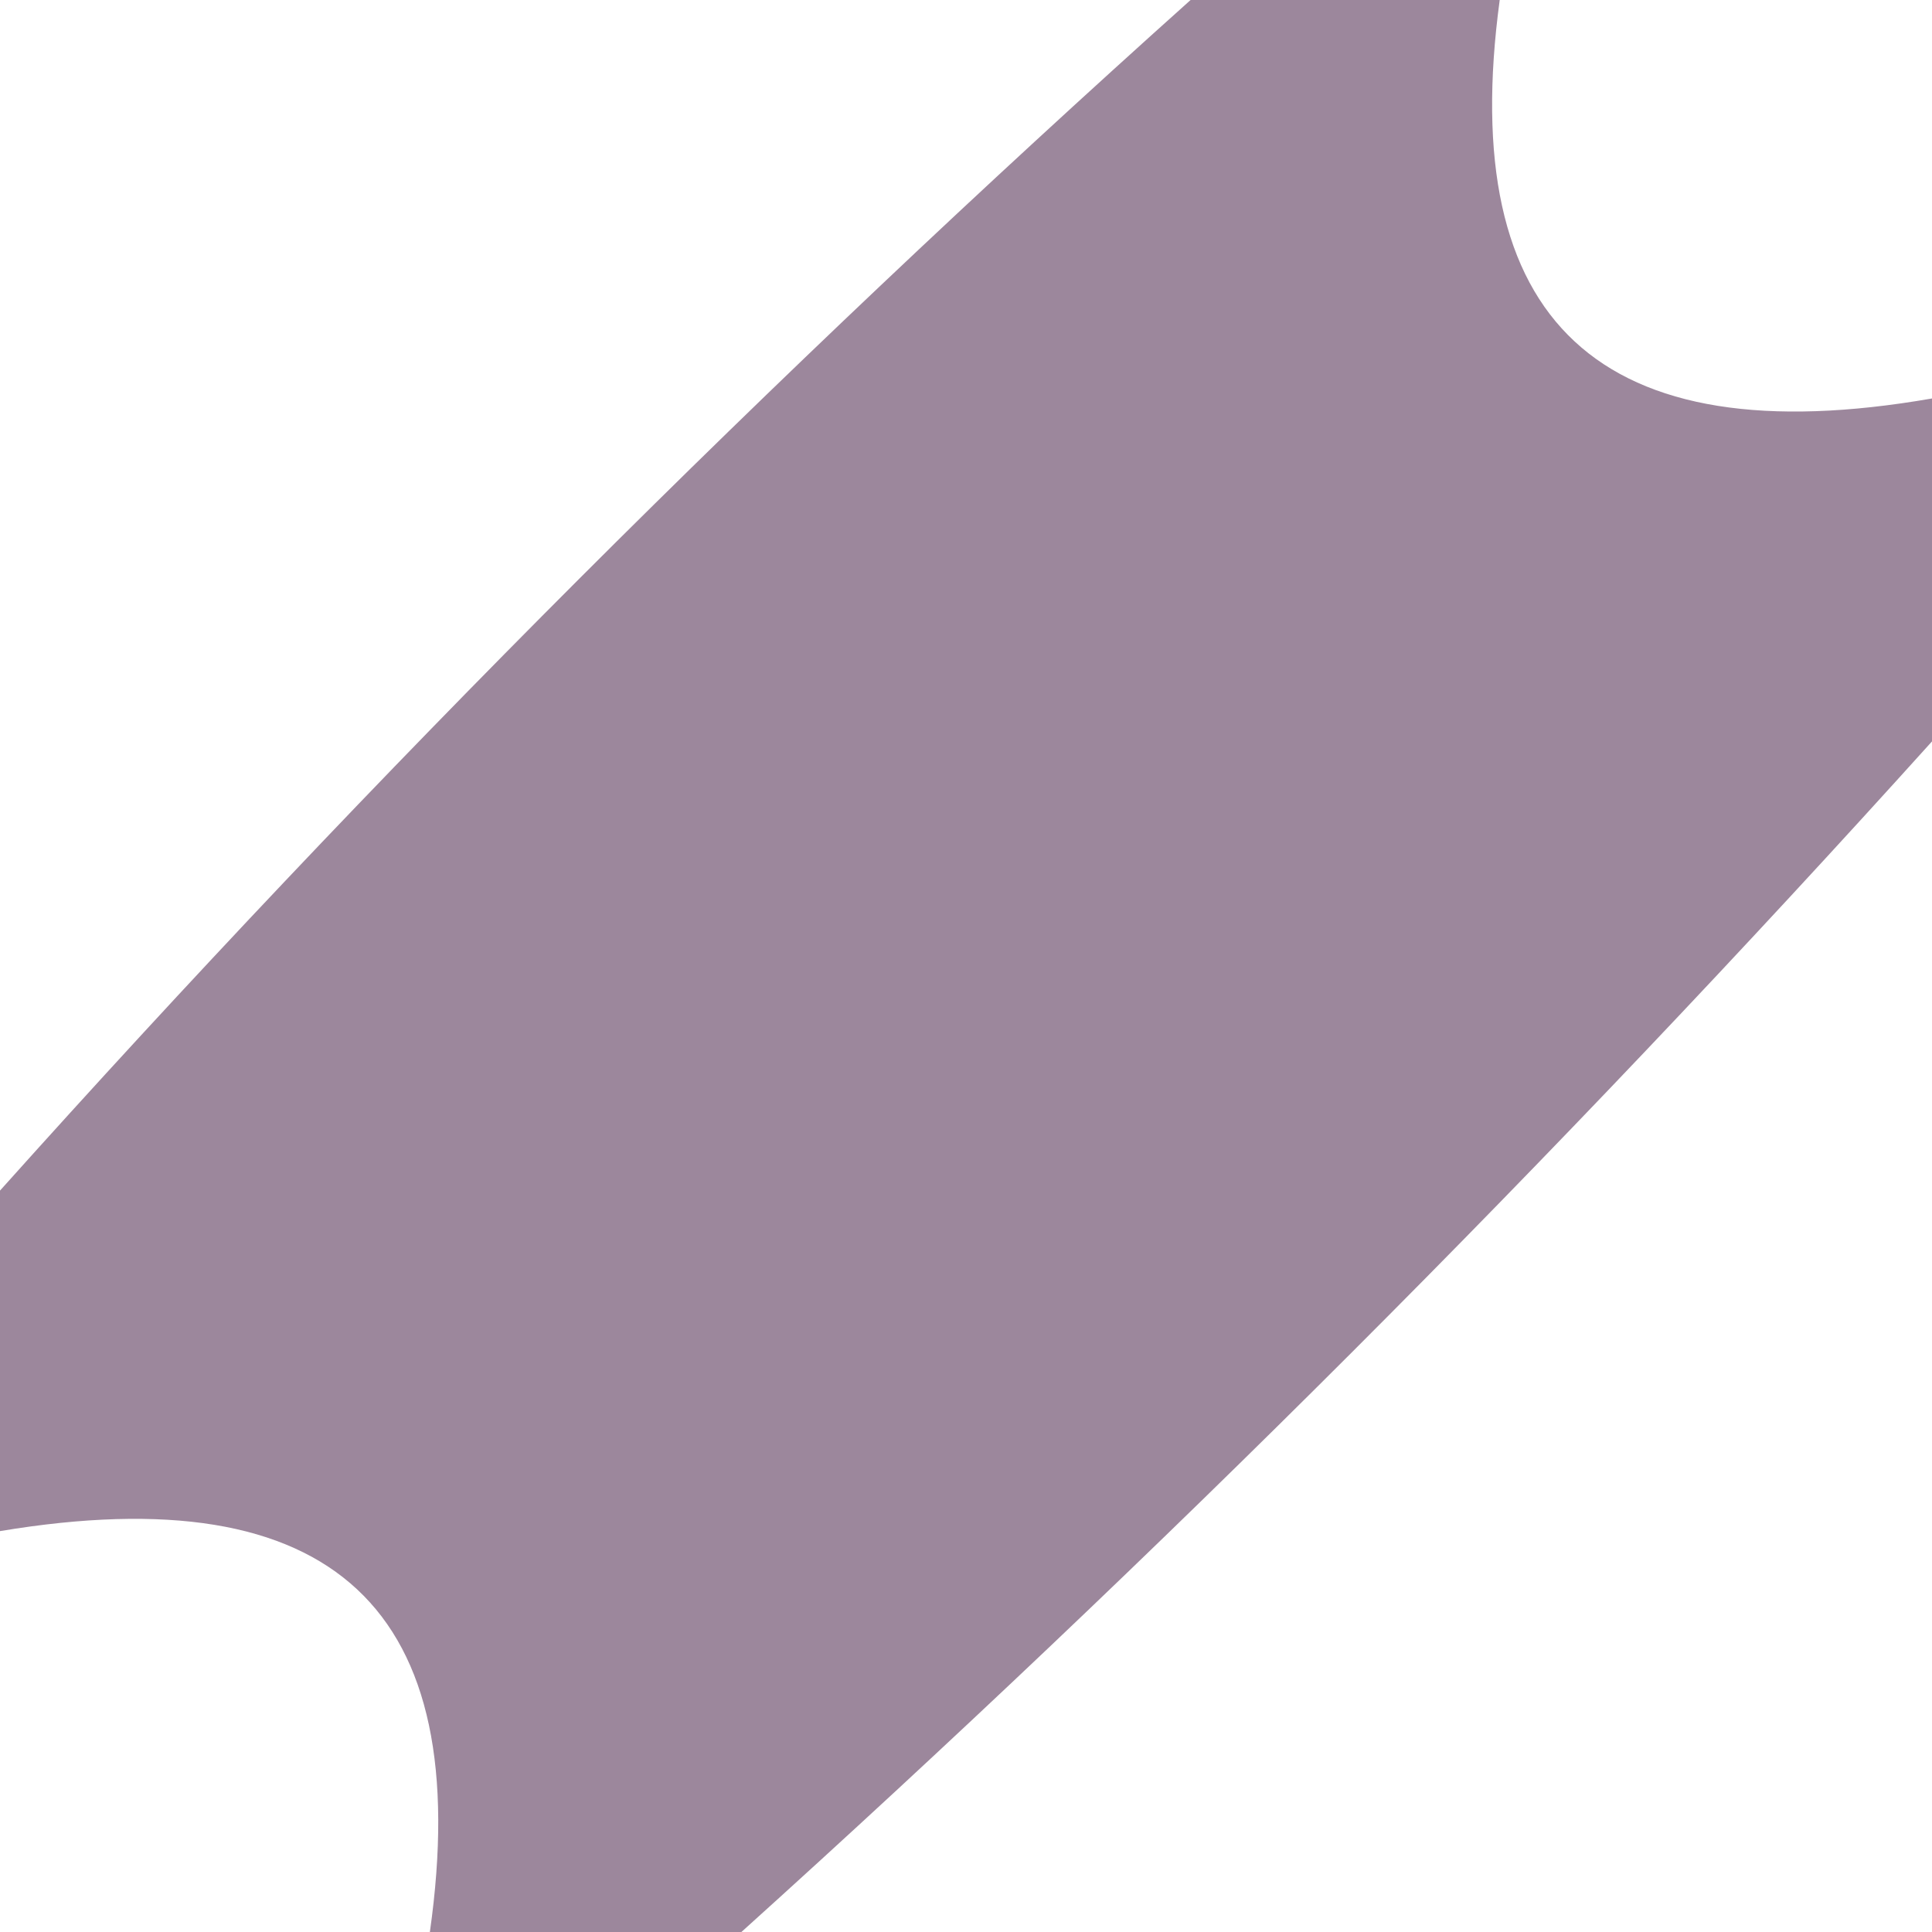<?xml version="1.0" encoding="UTF-8" ?>
<!DOCTYPE svg PUBLIC "-//W3C//DTD SVG 1.1//EN" "http://www.w3.org/Graphics/SVG/1.1/DTD/svg11.dtd">
<svg width="8pt" height="8pt" viewBox="0 0 8 8" version="1.1" xmlns="http://www.w3.org/2000/svg">
<g id="#634263a1">
<path fill="#634263" opacity="0.63" d=" M 4.93 0.00 L 6.21 0.00 C 6.03 1.33 6.62 1.89 8.00 1.65 L 8.00 3.07 C 6.44 4.80 4.80 6.44 3.07 8.00 L 1.78 8.00 C 1.97 6.66 1.38 6.11 0.00 6.34 L 0.00 4.93 C 1.55 3.20 3.20 1.55 4.93 0.00 Z" />
</g>
</svg>
